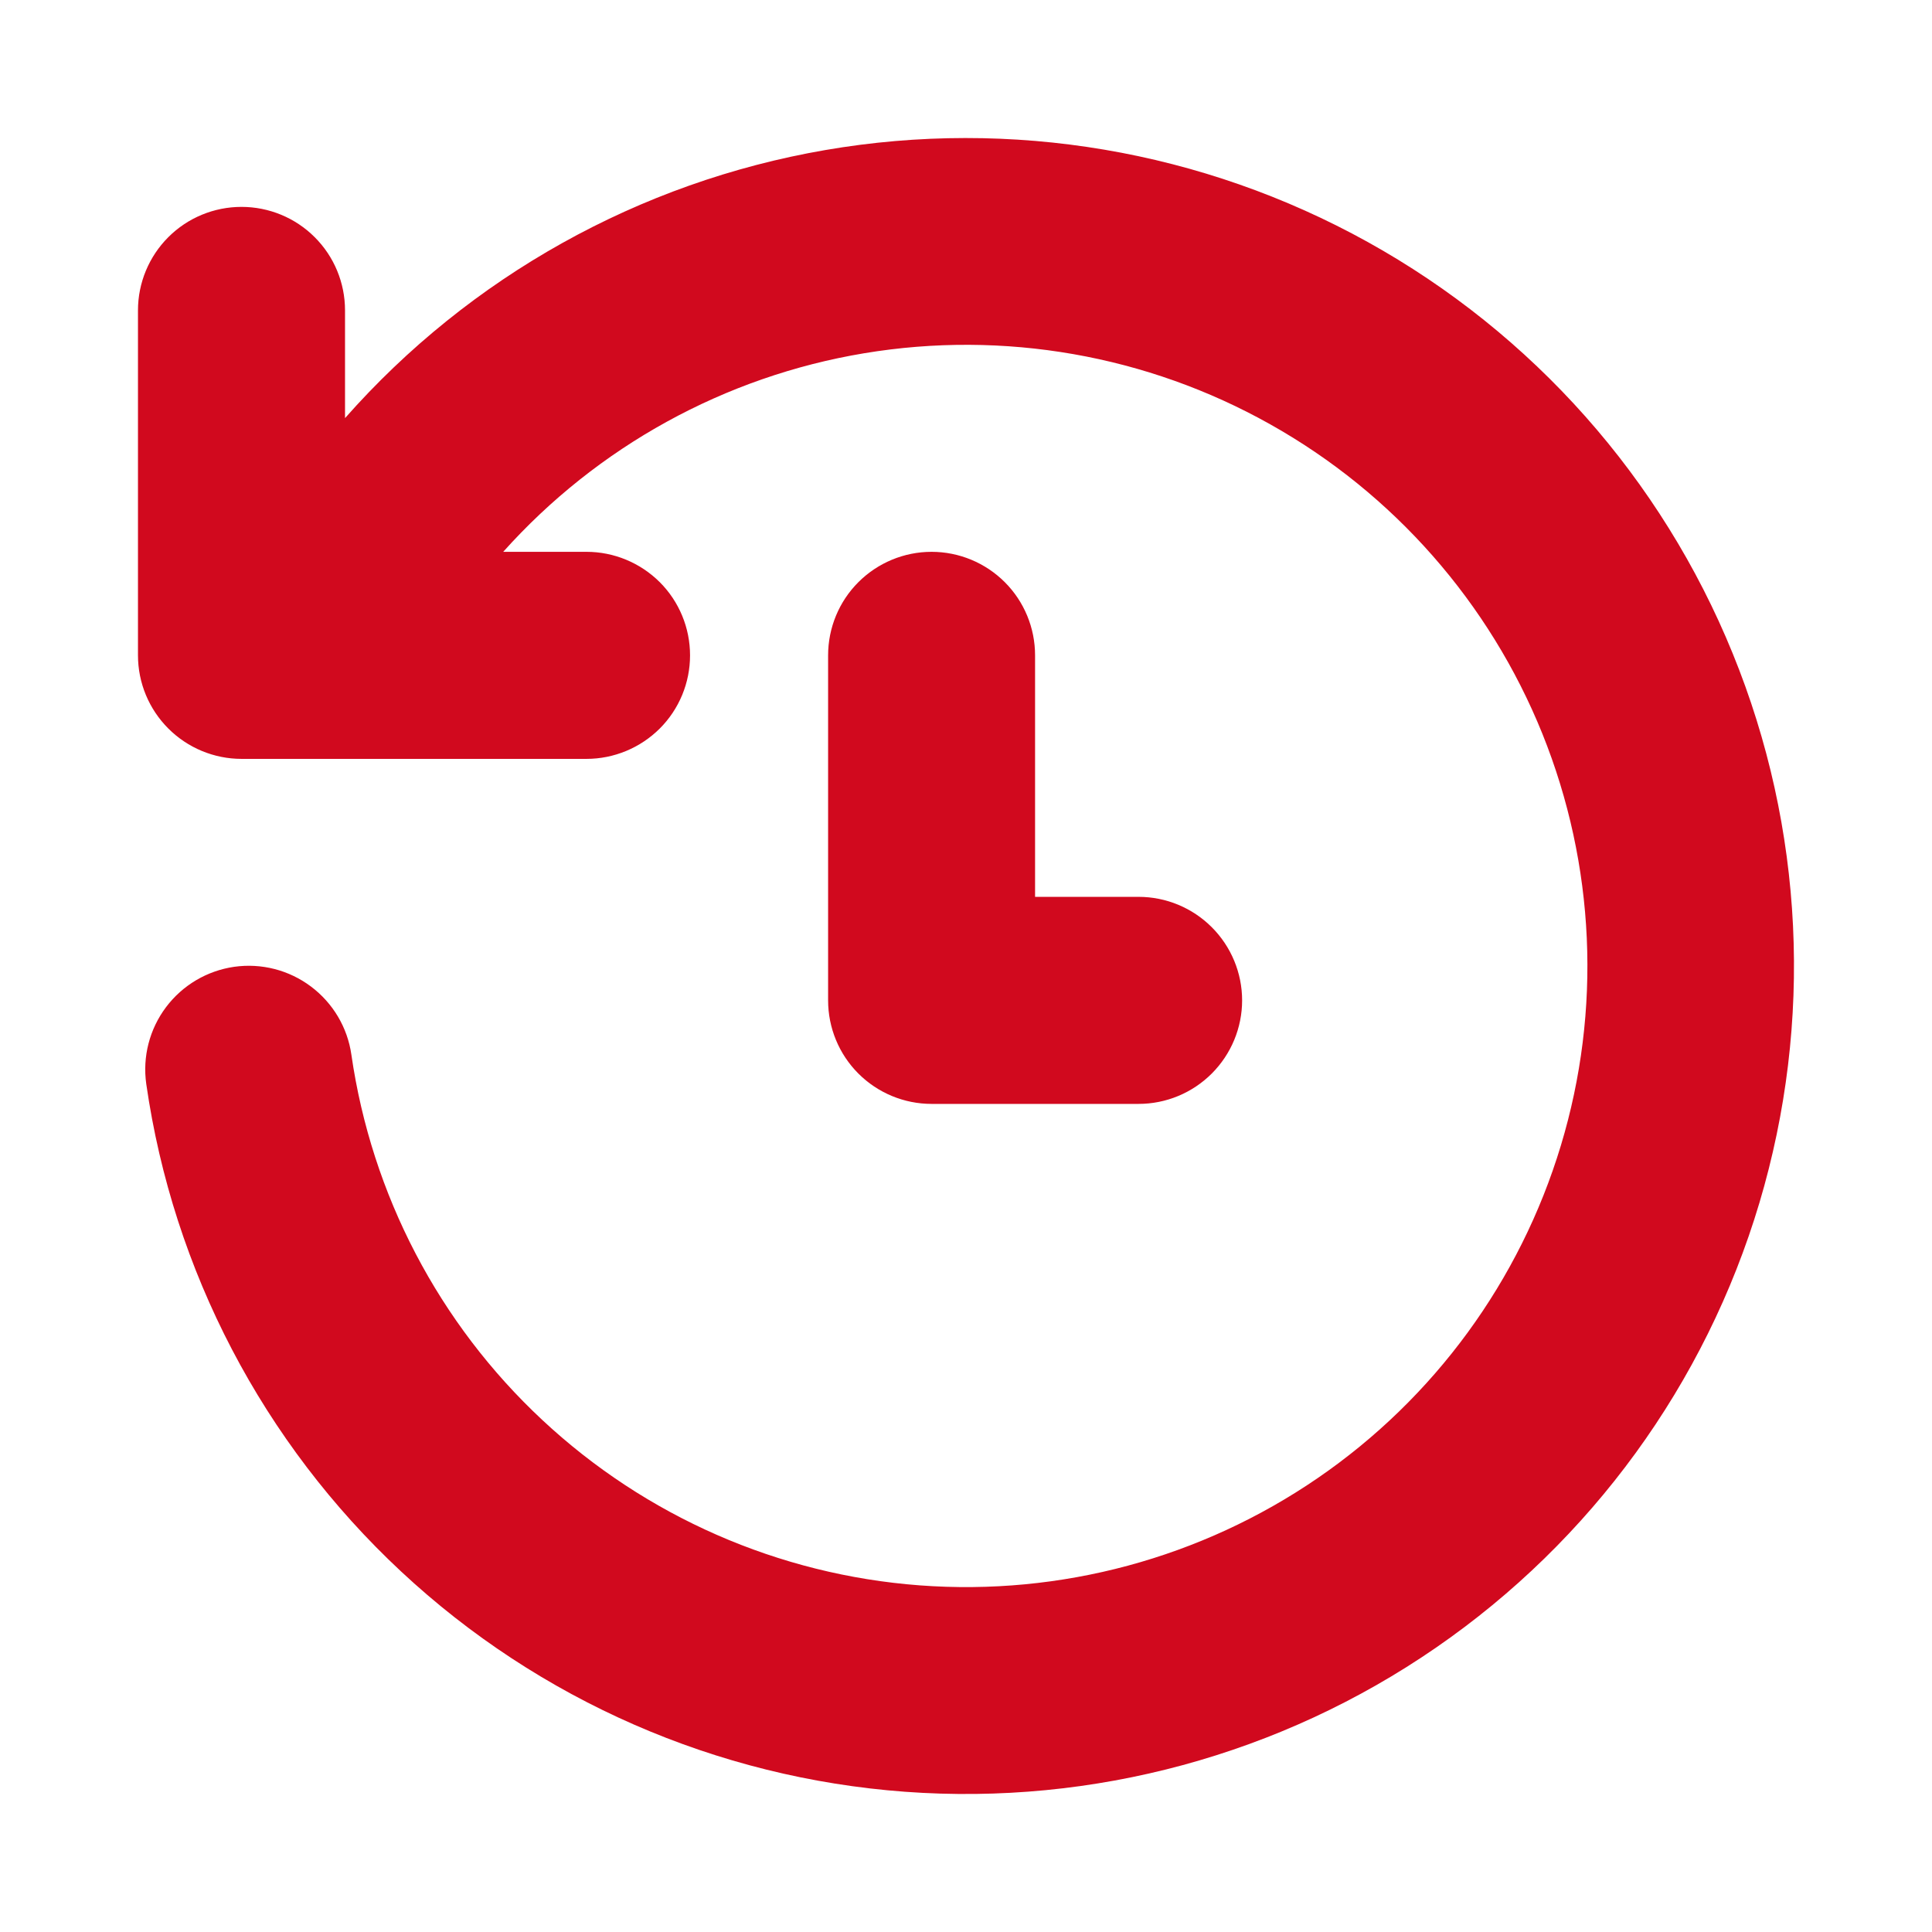 <svg width="24" height="24" viewBox="0 0 24 24" fill="none" xmlns="http://www.w3.org/2000/svg">
<path d="M6.251 6.855H7.286C7.627 6.855 7.954 6.991 8.196 7.232C8.437 7.473 8.572 7.8 8.572 8.141C8.572 8.482 8.437 8.809 8.196 9.05C7.954 9.291 7.627 9.427 7.286 9.427H3C2.659 9.427 2.332 9.291 2.091 9.05C1.85 8.809 1.714 8.482 1.714 8.141V3.855C1.714 3.514 1.85 3.187 2.091 2.946C2.332 2.705 2.659 2.57 3 2.57C3.341 2.57 3.668 2.705 3.909 2.946C4.151 3.187 4.286 3.514 4.286 3.855V5.194C5.837 3.437 7.942 2.262 10.252 1.864C12.563 1.466 14.94 1.869 16.99 3.006C19.04 4.143 20.64 5.946 21.524 8.117C22.41 10.288 22.526 12.695 21.856 14.942C21.186 17.188 19.768 19.138 17.838 20.468C15.908 21.799 13.581 22.43 11.243 22.258C8.905 22.086 6.696 21.12 4.982 19.521C3.268 17.922 2.151 15.786 1.817 13.466C1.769 13.128 1.857 12.785 2.062 12.512C2.267 12.239 2.571 12.059 2.909 12.01C3.247 11.962 3.59 12.05 3.863 12.255C4.136 12.46 4.317 12.764 4.365 13.102C4.616 14.84 5.452 16.441 6.736 17.639C8.02 18.838 9.674 19.563 11.425 19.694C13.177 19.825 14.92 19.355 16.368 18.362C17.817 17.368 18.882 15.911 19.39 14.229C19.898 12.548 19.816 10.744 19.16 9.115C18.503 7.487 17.311 6.13 15.779 5.271C14.248 4.411 12.469 4.1 10.736 4.388C9.004 4.676 7.422 5.547 6.251 6.855ZM11.572 6.855C11.914 6.855 12.241 6.991 12.482 7.232C12.723 7.473 12.858 7.8 12.858 8.141V11.141H14.144C14.485 11.141 14.812 11.277 15.053 11.518C15.294 11.759 15.43 12.086 15.43 12.427C15.43 12.768 15.294 13.095 15.053 13.336C14.812 13.577 14.485 13.713 14.144 13.713H11.572C11.231 13.713 10.904 13.577 10.663 13.336C10.422 13.095 10.287 12.768 10.287 12.427V8.141C10.287 7.8 10.422 7.473 10.663 7.232C10.904 6.991 11.231 6.855 11.572 6.855V6.855Z" fill="#D1091E"/>
</svg>
